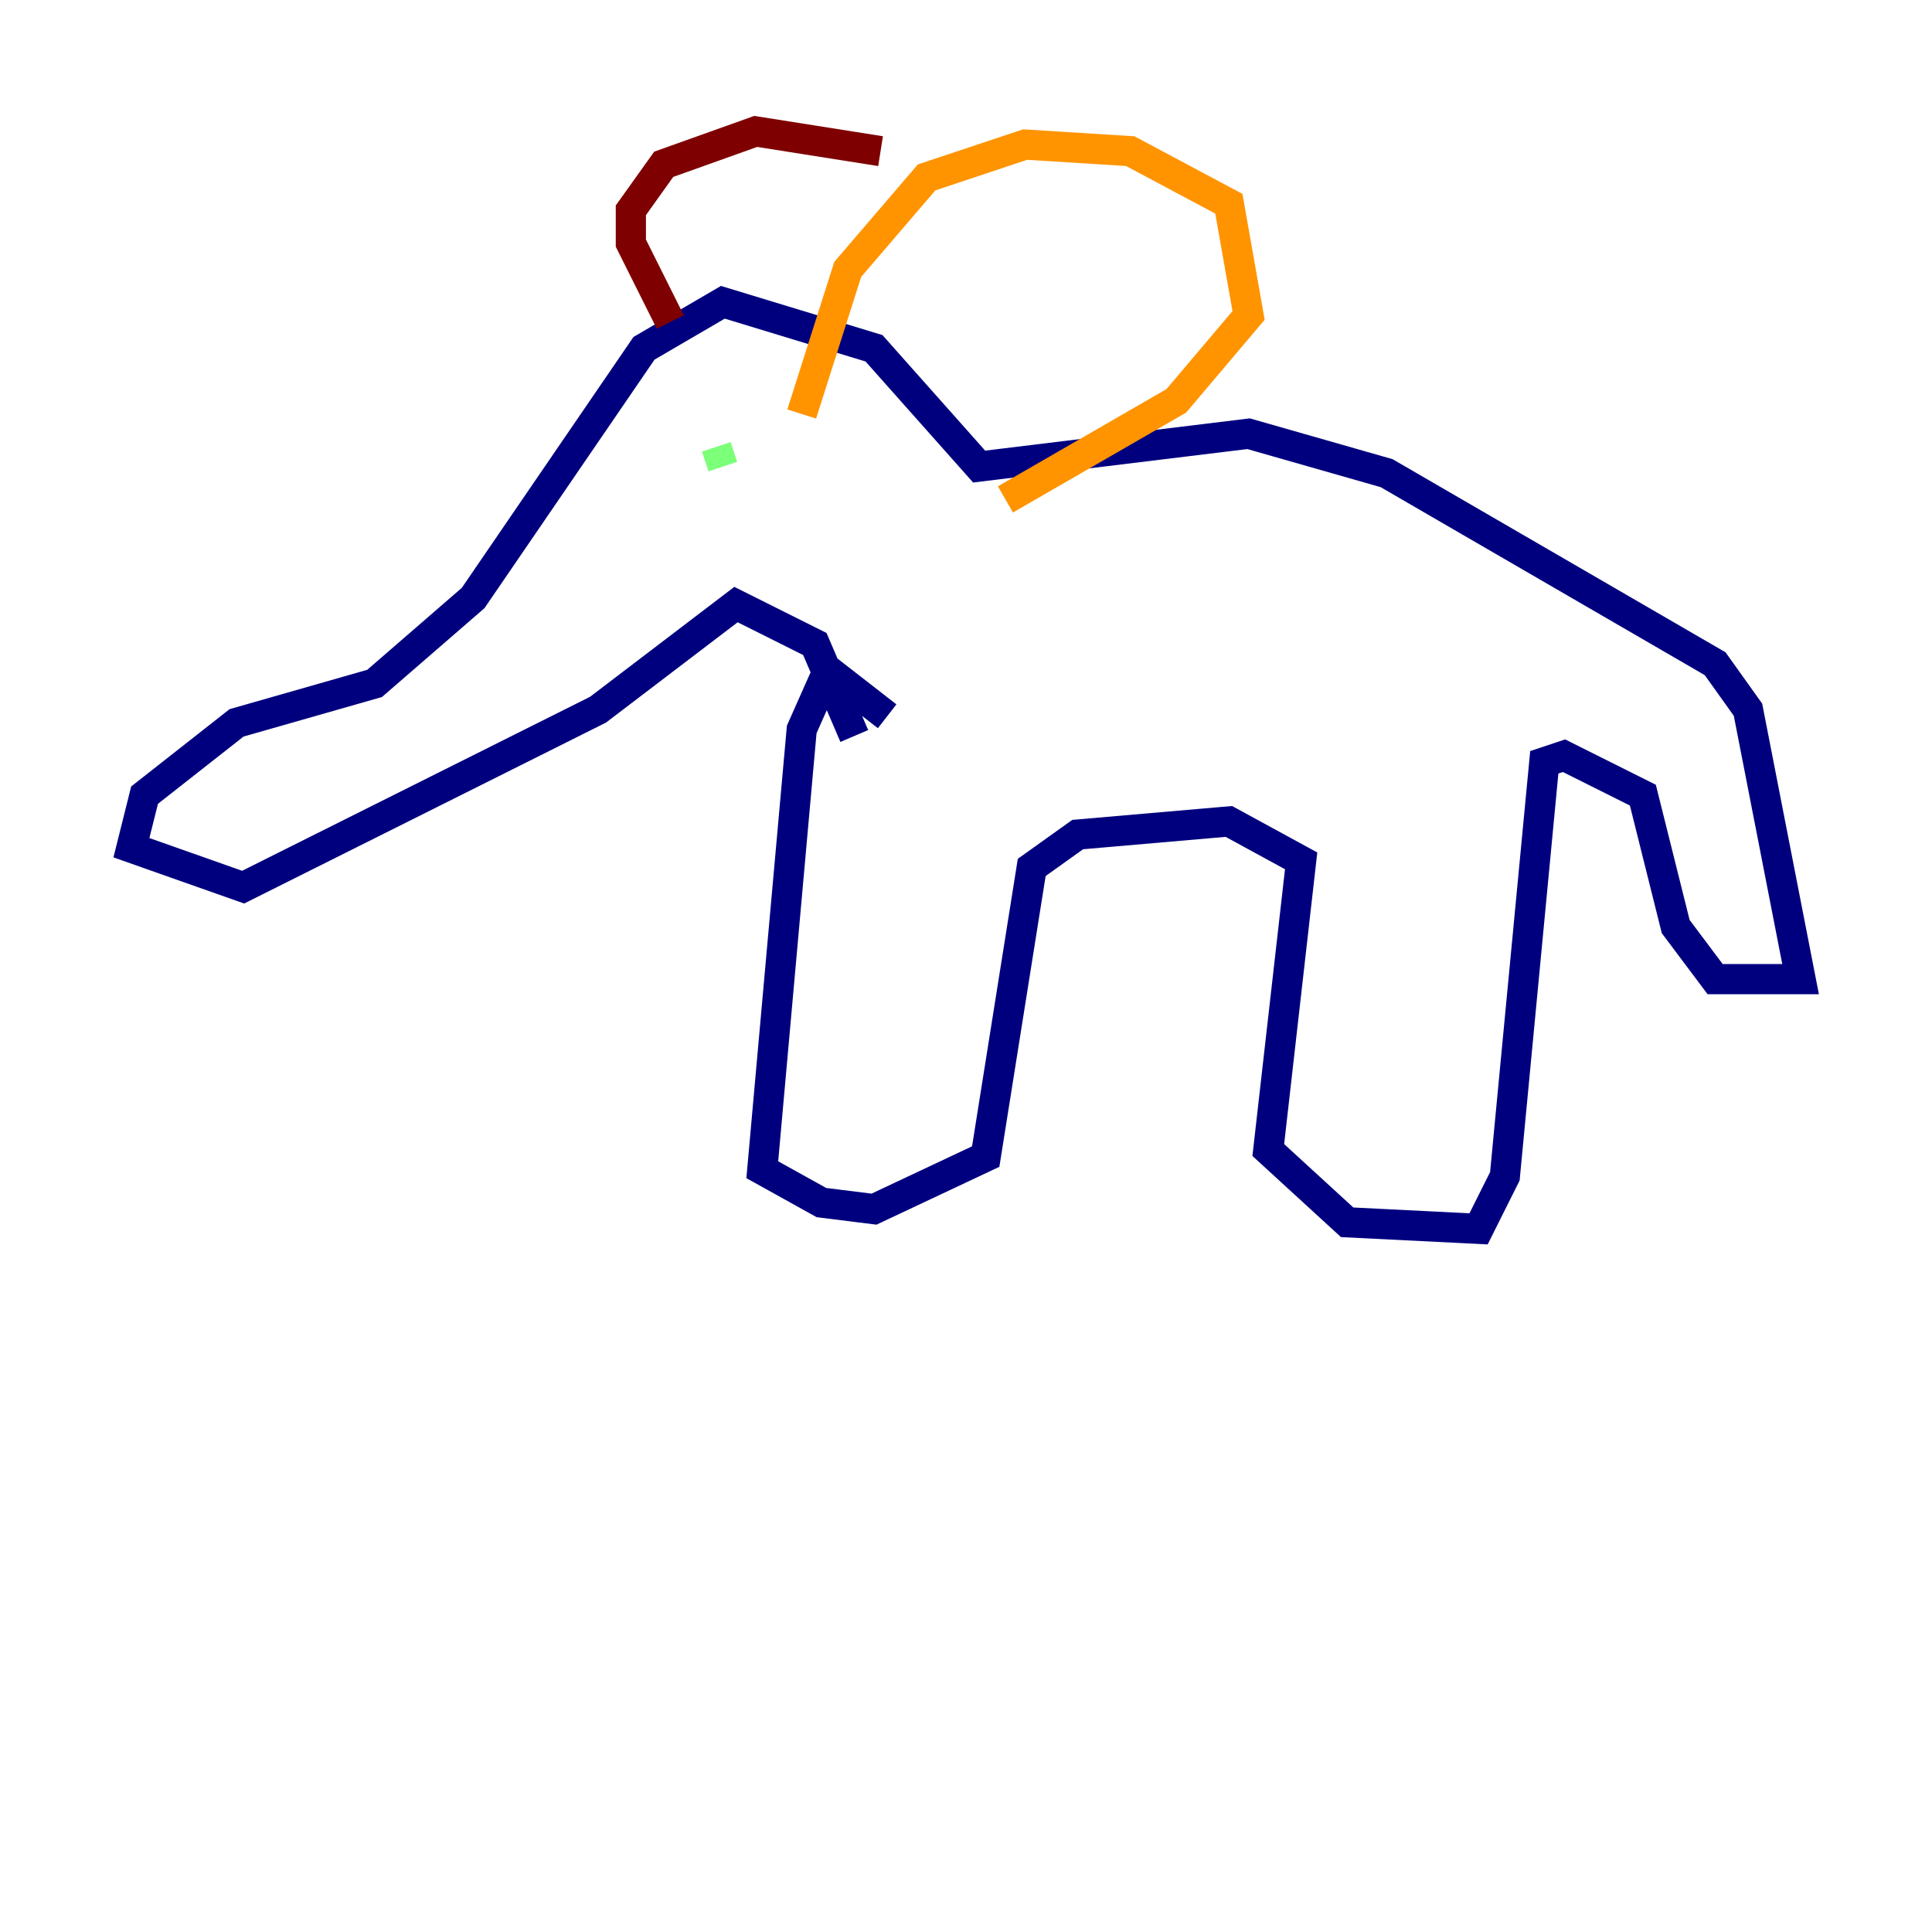 <?xml version="1.0" encoding="utf-8" ?>
<svg baseProfile="tiny" height="128" version="1.2" viewBox="0,0,128,128" width="128" xmlns="http://www.w3.org/2000/svg" xmlns:ev="http://www.w3.org/2001/xml-events" xmlns:xlink="http://www.w3.org/1999/xlink"><defs /><polyline fill="none" points="58.776,47.456 54.857,44.408 53.116,48.327 50.503,77.497 54.422,79.674 57.905,80.109 65.306,76.626 68.354,57.469 71.401,55.292 81.415,54.422 86.204,57.034 84.027,76.191 89.252,80.98 97.959,81.415 99.701,77.932 102.313,50.503 103.619,50.068 108.844,52.68 111.02,61.388 113.633,64.871 119.293,64.871 115.809,47.02 113.633,43.973 91.864,31.347 82.721,28.735 64.871,30.912 57.905,23.075 47.891,20.027 42.667,23.075 31.347,39.619 24.816,45.279 15.674,47.891 9.578,52.68 8.707,56.163 16.109,58.776 39.619,47.02 48.762,40.054 53.986,42.667 56.599,48.762" stroke="#00007f" stroke-width="2" /><polyline fill="none" points="49.633,29.17 49.633,29.17" stroke="#0080ff" stroke-width="2" /><polyline fill="none" points="47.891,30.912 47.456,29.605" stroke="#7cff79" stroke-width="2" /><polyline fill="none" points="53.116,27.429 56.163,17.85 61.388,11.755 67.918,9.578 74.884,10.014 81.415,13.497 82.721,20.898 77.932,26.558 66.612,33.088" stroke="#ff9400" stroke-width="2" /><polyline fill="none" points="44.408,21.333 41.796,16.109 41.796,13.932 43.973,10.884 50.068,8.707 58.34,10.014" stroke="#7f0000" stroke-width="2" /></svg>